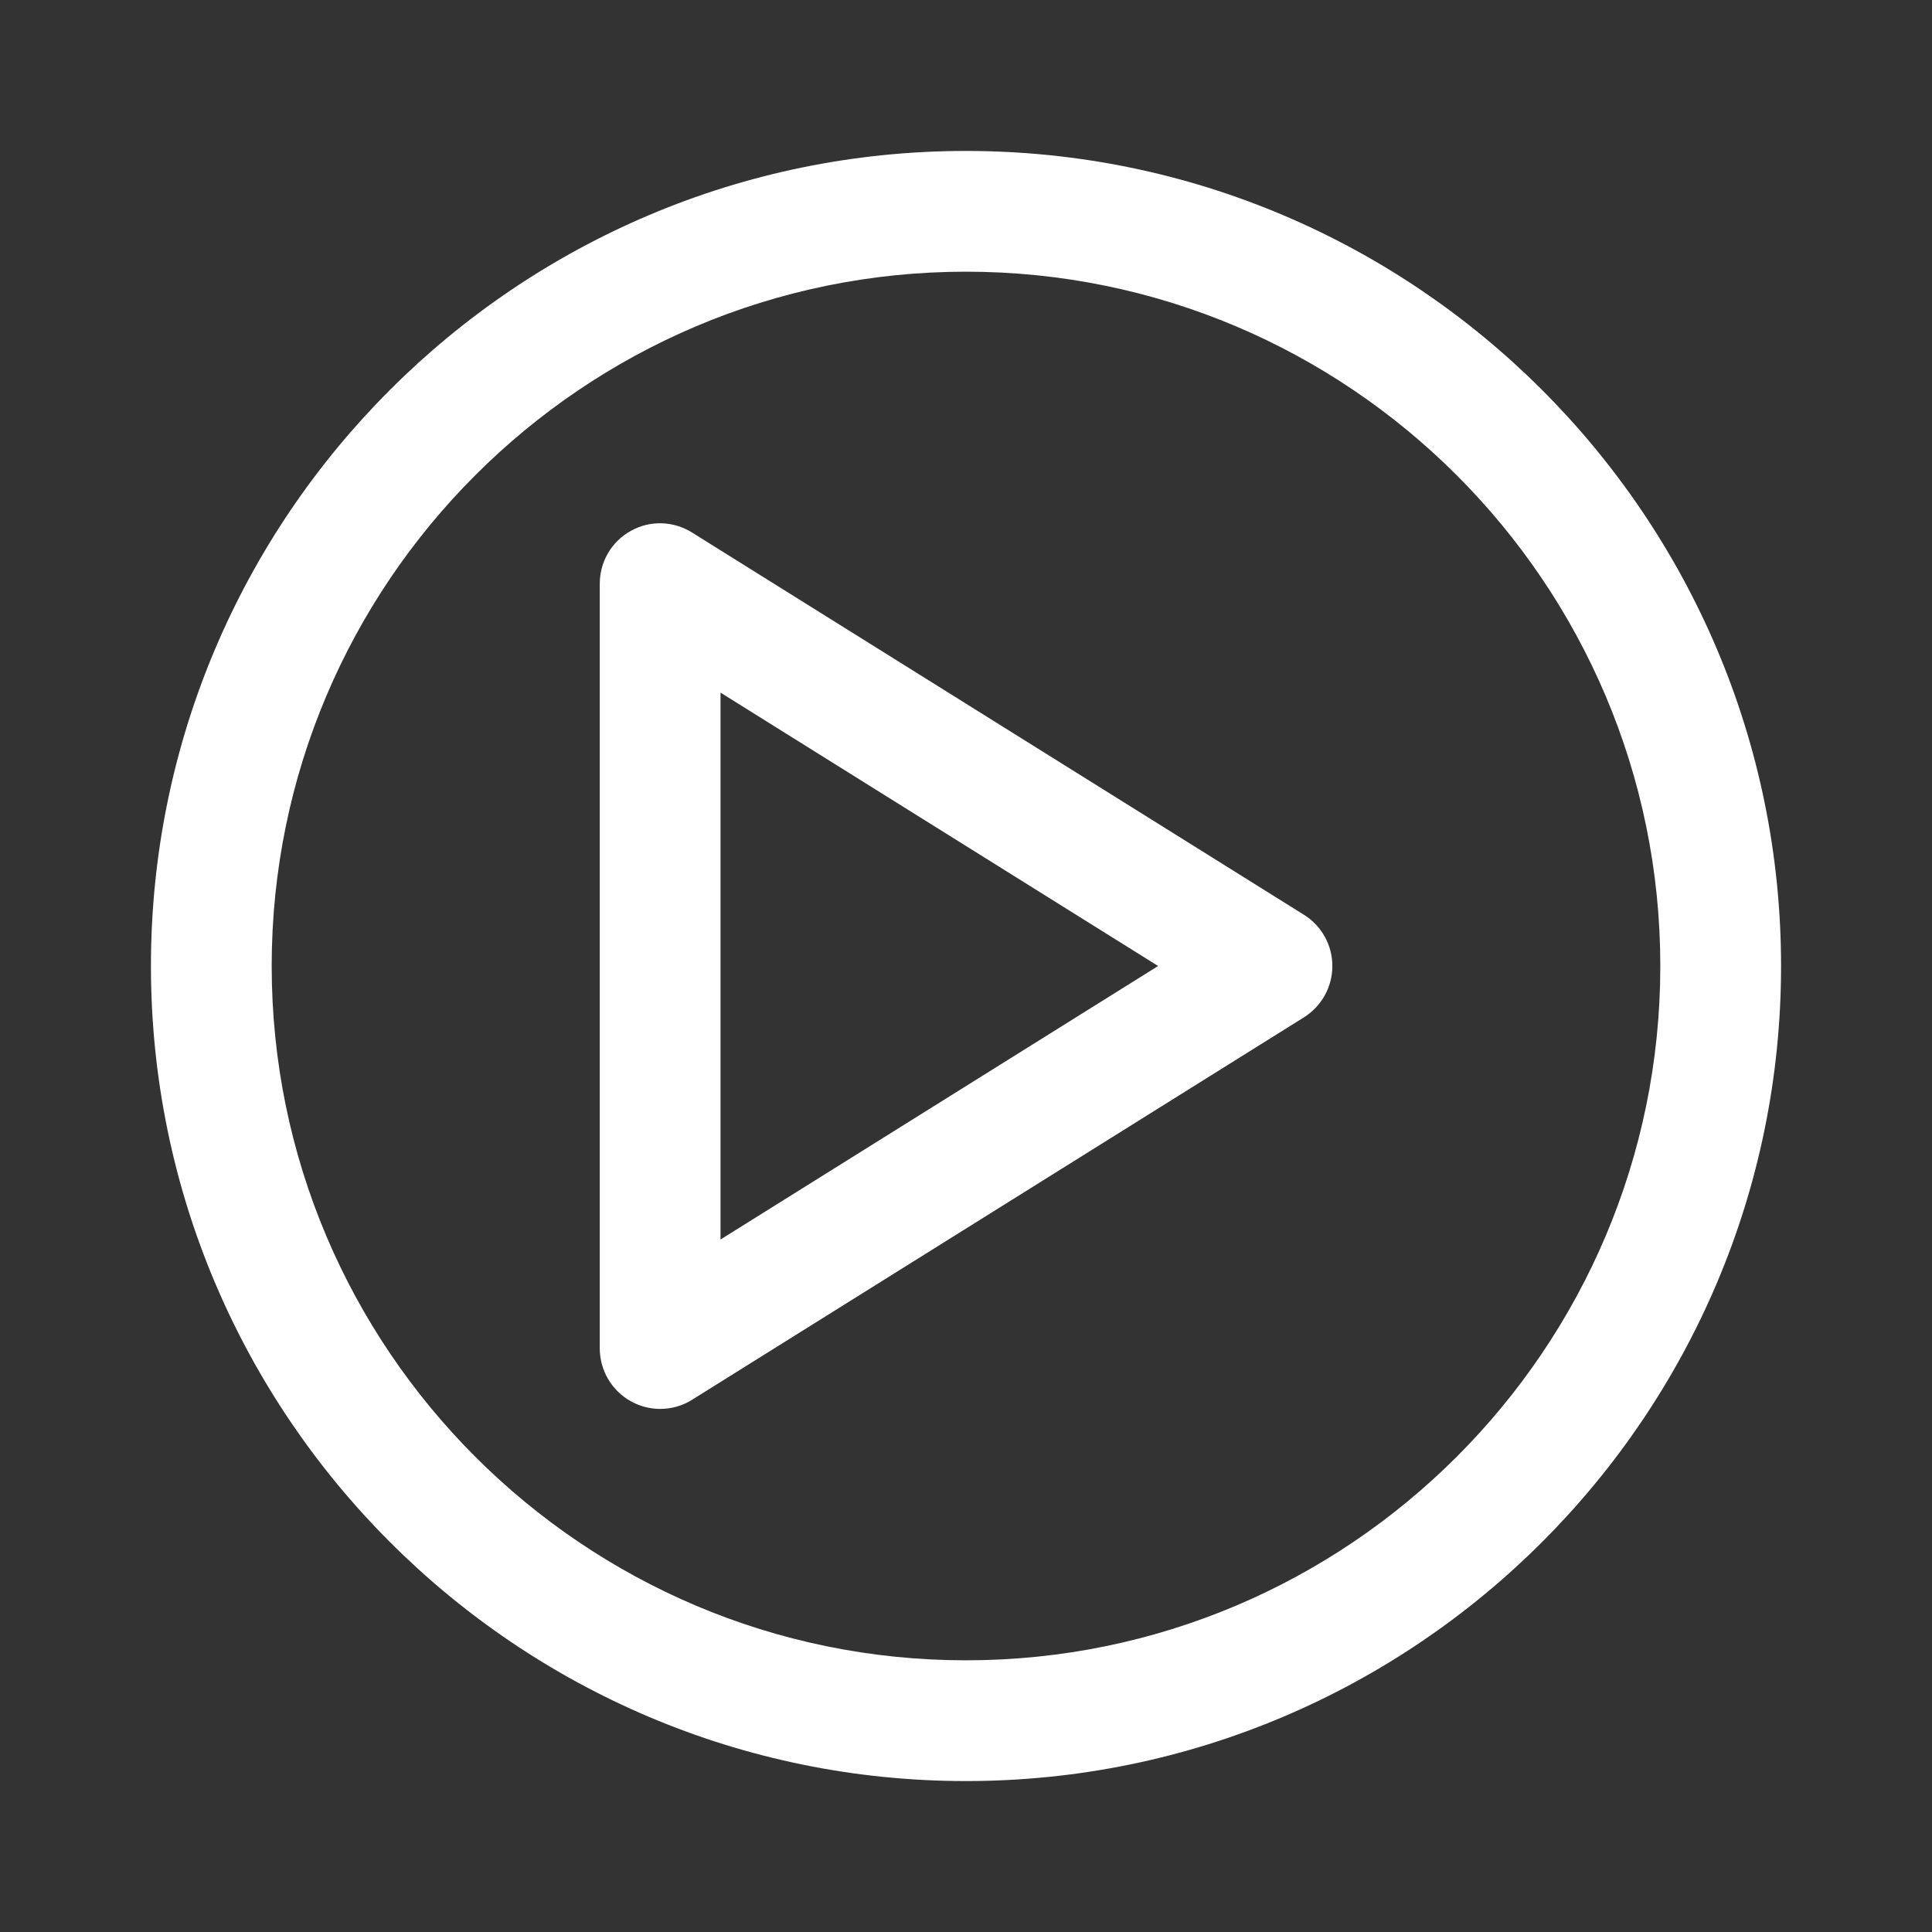 <?xml version="1.0" encoding="iso-8859-1"?>
<!-- Generator: Adobe Illustrator 15.1.0, SVG Export Plug-In . SVG Version: 6.00 Build 0)  -->
<!DOCTYPE svg PUBLIC "-//W3C//DTD SVG 1.1//EN" "http://www.w3.org/Graphics/SVG/1.1/DTD/svg11.dtd">
<svg version="1.1" id="Layer_1" xmlns="http://www.w3.org/2000/svg" xmlns:xlink="http://www.w3.org/1999/xlink" x="0px" y="0px"
	 width="16px" height="16px" viewBox="0 0 16 16" style="enable-background:new 0 0 16 16;" xml:space="preserve">
<rect x="0" y="0" width="16" height="16" fill="#333333" stroke="none"/>
<g>
	<path style="fill:#FFFFFF;" d="M8,1.25C4.278,1.25,1.25,4.278,1.25,8S4.278,14.75,8,14.75s6.75-3.028,6.75-6.75S11.722,1.25,8,1.25
		z M8,13.75c-3.171,0-5.75-2.579-5.75-5.75S4.829,2.25,8,2.25S13.75,4.829,13.75,8S11.171,13.75,8,13.75z"/>
	<path style="fill:#FFFFFF;" d="M5.731,4.41C5.576,4.313,5.383,4.308,5.225,4.396C5.065,4.484,4.967,4.652,4.967,4.834v6.333
		c0,0.182,0.099,0.35,0.258,0.438c0.075,0.042,0.159,0.063,0.242,0.063c0.092,0,0.185-0.025,0.265-0.076l5.067-3.167
		C10.945,8.333,11.034,8.173,11.034,8s-0.089-0.333-0.235-0.424L5.731,4.41z M5.967,10.265V5.736L9.591,8L5.967,10.265z"/>
</g>
</svg>
